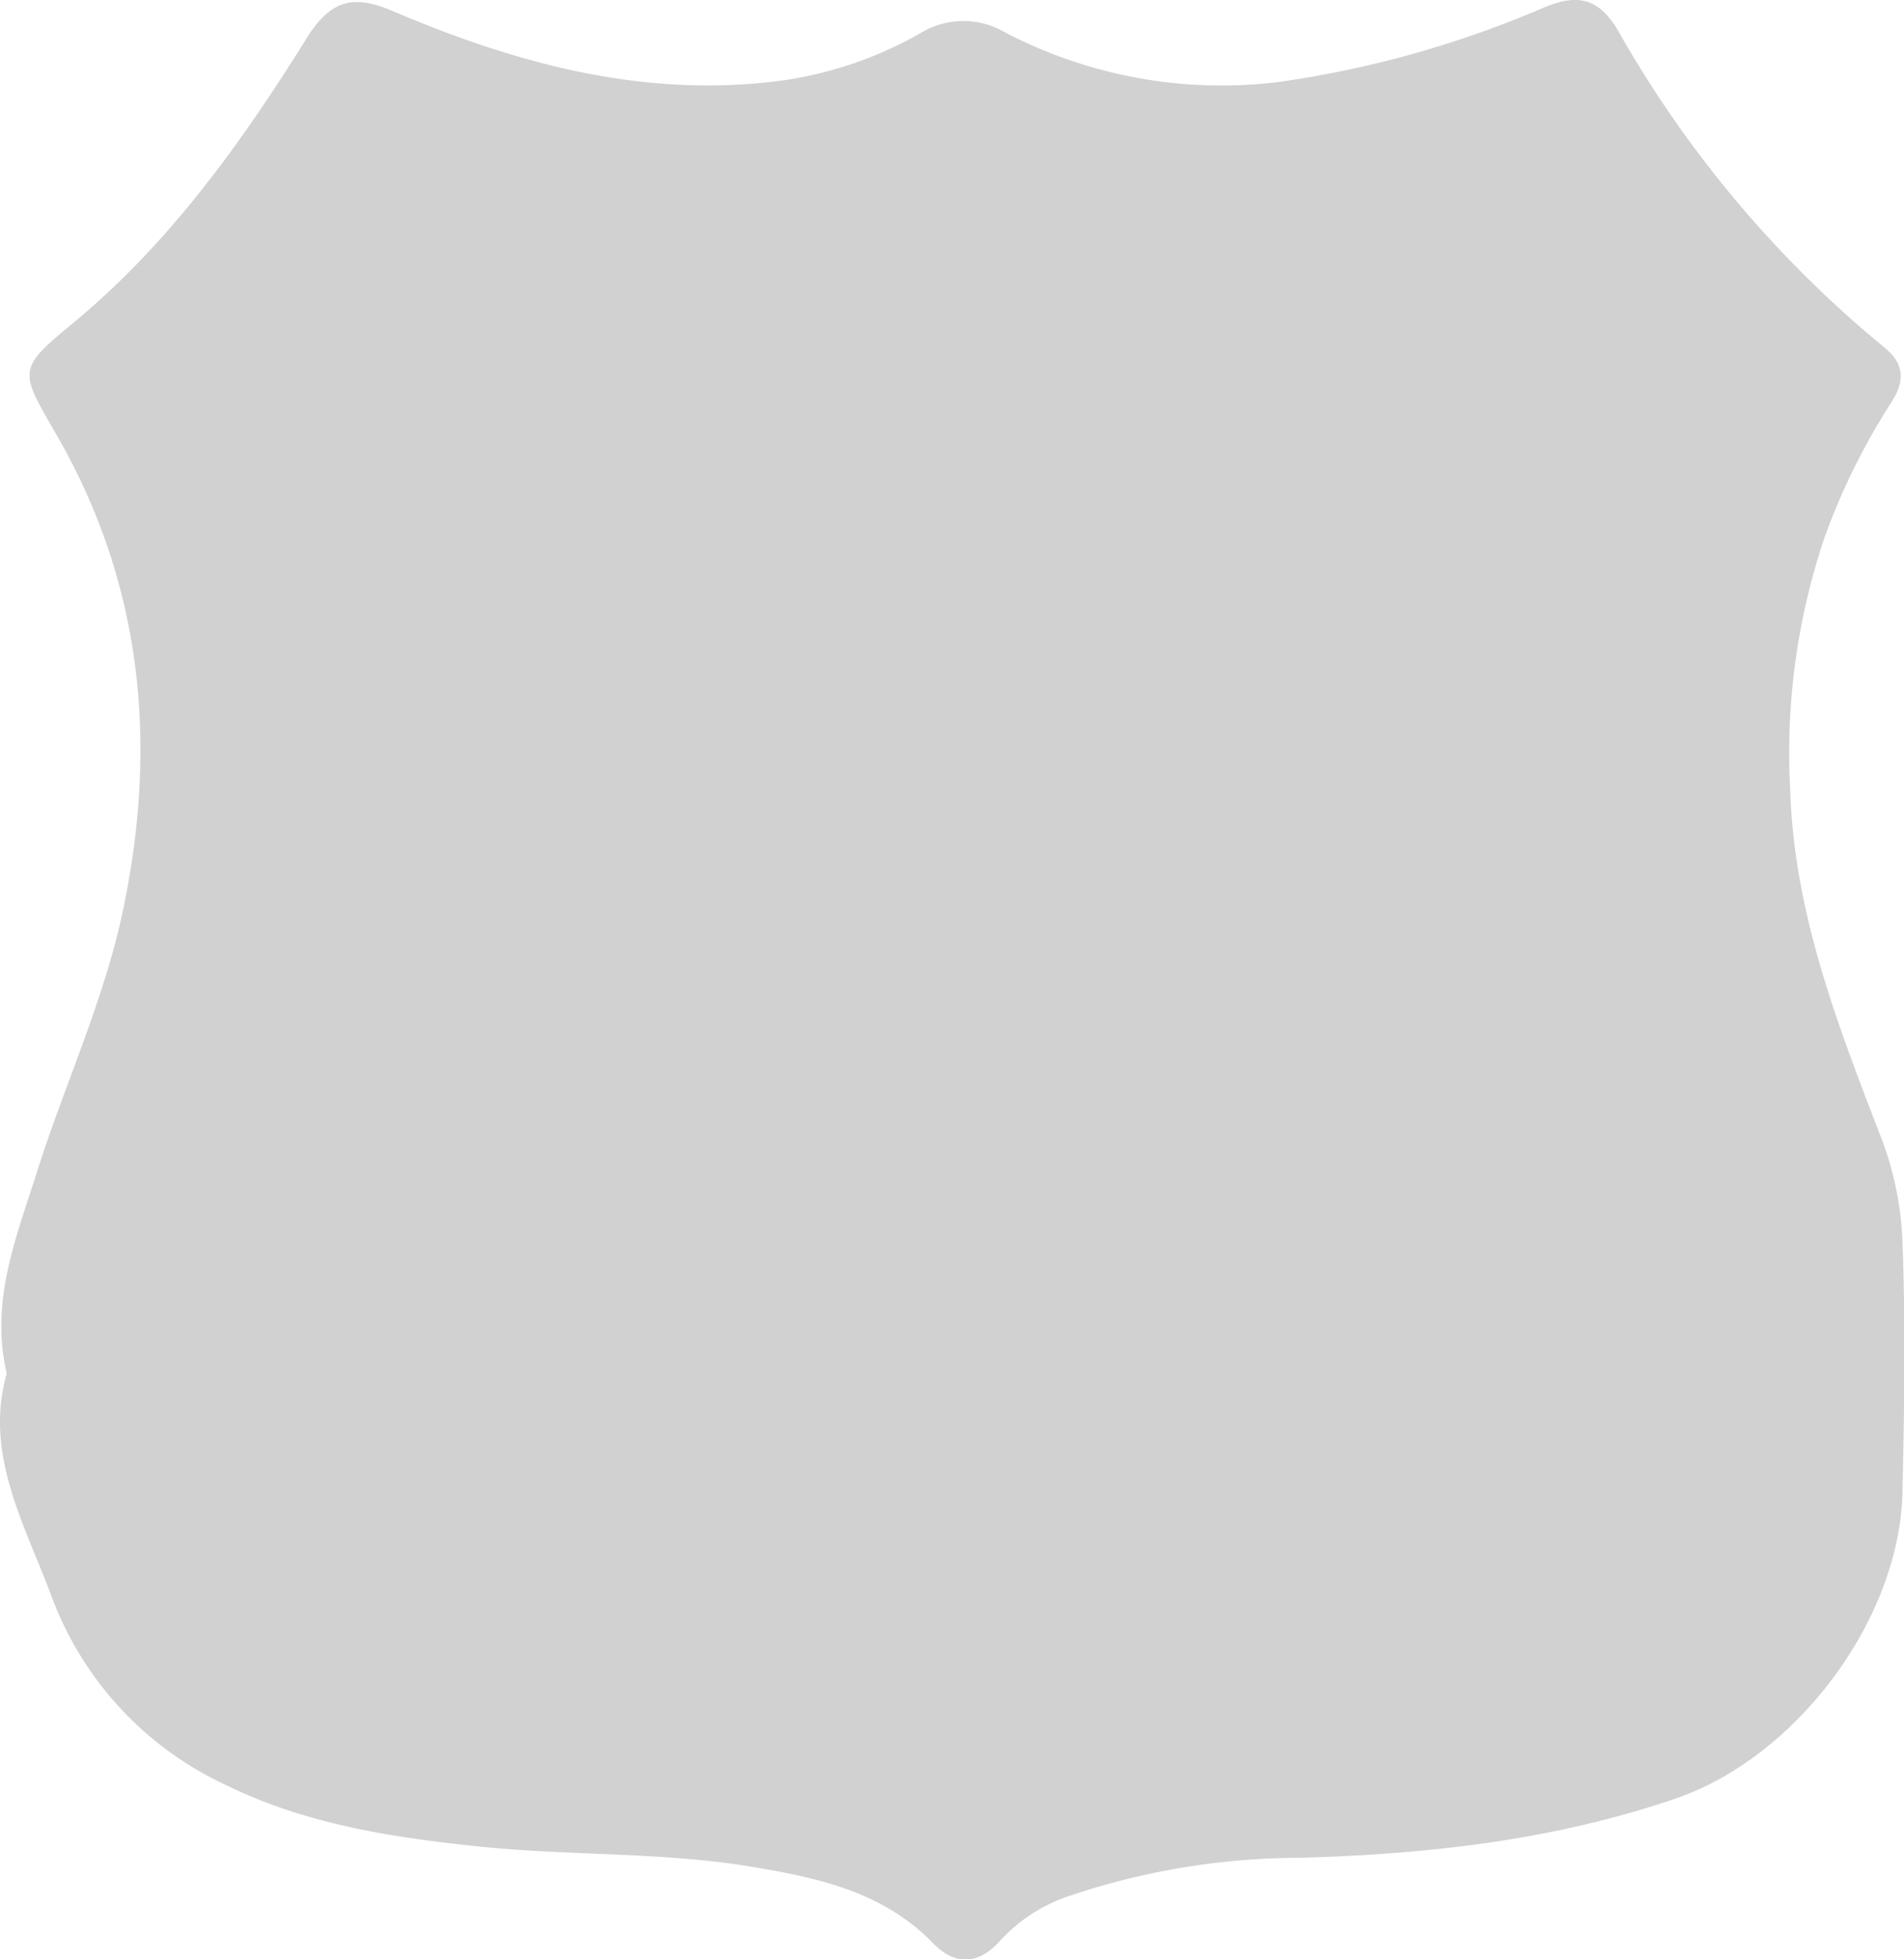 <svg xmlns="http://www.w3.org/2000/svg" viewBox="0 0 136.05 139.97"><defs><style>.cls-1{fill:#d1d1d1;}</style></defs><title>Asset 2</title><g id="Layer_2" data-name="Layer 2"><g id="Layer_1-2" data-name="Layer 1"><path class="cls-1" d="M.48,98.13c-1.21-5.18.69-9.74,2.16-14.39,2-6.34,4.87-12.4,6.21-19C11.27,52.94,10.14,41.61,4,31c-2.56-4.45-2.82-4.59,1.09-7.81,7.07-5.81,12.24-13.1,17-20.74C23.73,0,25.27-.4,28.06.79,37,4.6,46.25,7.1,56.13,5.72A28.07,28.07,0,0,0,65.72,2.4a5.88,5.88,0,0,1,6.09-.09A33.41,33.41,0,0,0,91.35,5.86,74,74,0,0,0,110.41.5c2.42-1,3.9-.55,5.23,1.73a80.84,80.84,0,0,0,19,22.59c1.51,1.22,1.44,2.47.51,3.92a47.84,47.84,0,0,0-4.75,9.58,48.15,48.15,0,0,0-2.48,18.14c.27,8.72,3.36,16.7,6.45,24.7a23.22,23.22,0,0,1,1.57,7.53c.23,6,.13,12,0,18-.24,9.06-7.56,18.82-16.16,21.8-8.76,3-17.79,4-27,4.25a51.67,51.67,0,0,0-16.63,2.81,11.71,11.71,0,0,0-4.73,3.16c-1.51,1.67-3.18,1.75-4.75.13-3.65-3.77-8.45-4.72-13.31-5.52-6.34-1-12.78-.73-19.14-1.39s-12.51-1.62-18.28-4.49A24.07,24.07,0,0,1,3.64,113.94C1.7,108.79-1.14,103.85.48,98.13Z"/></g></g></svg>